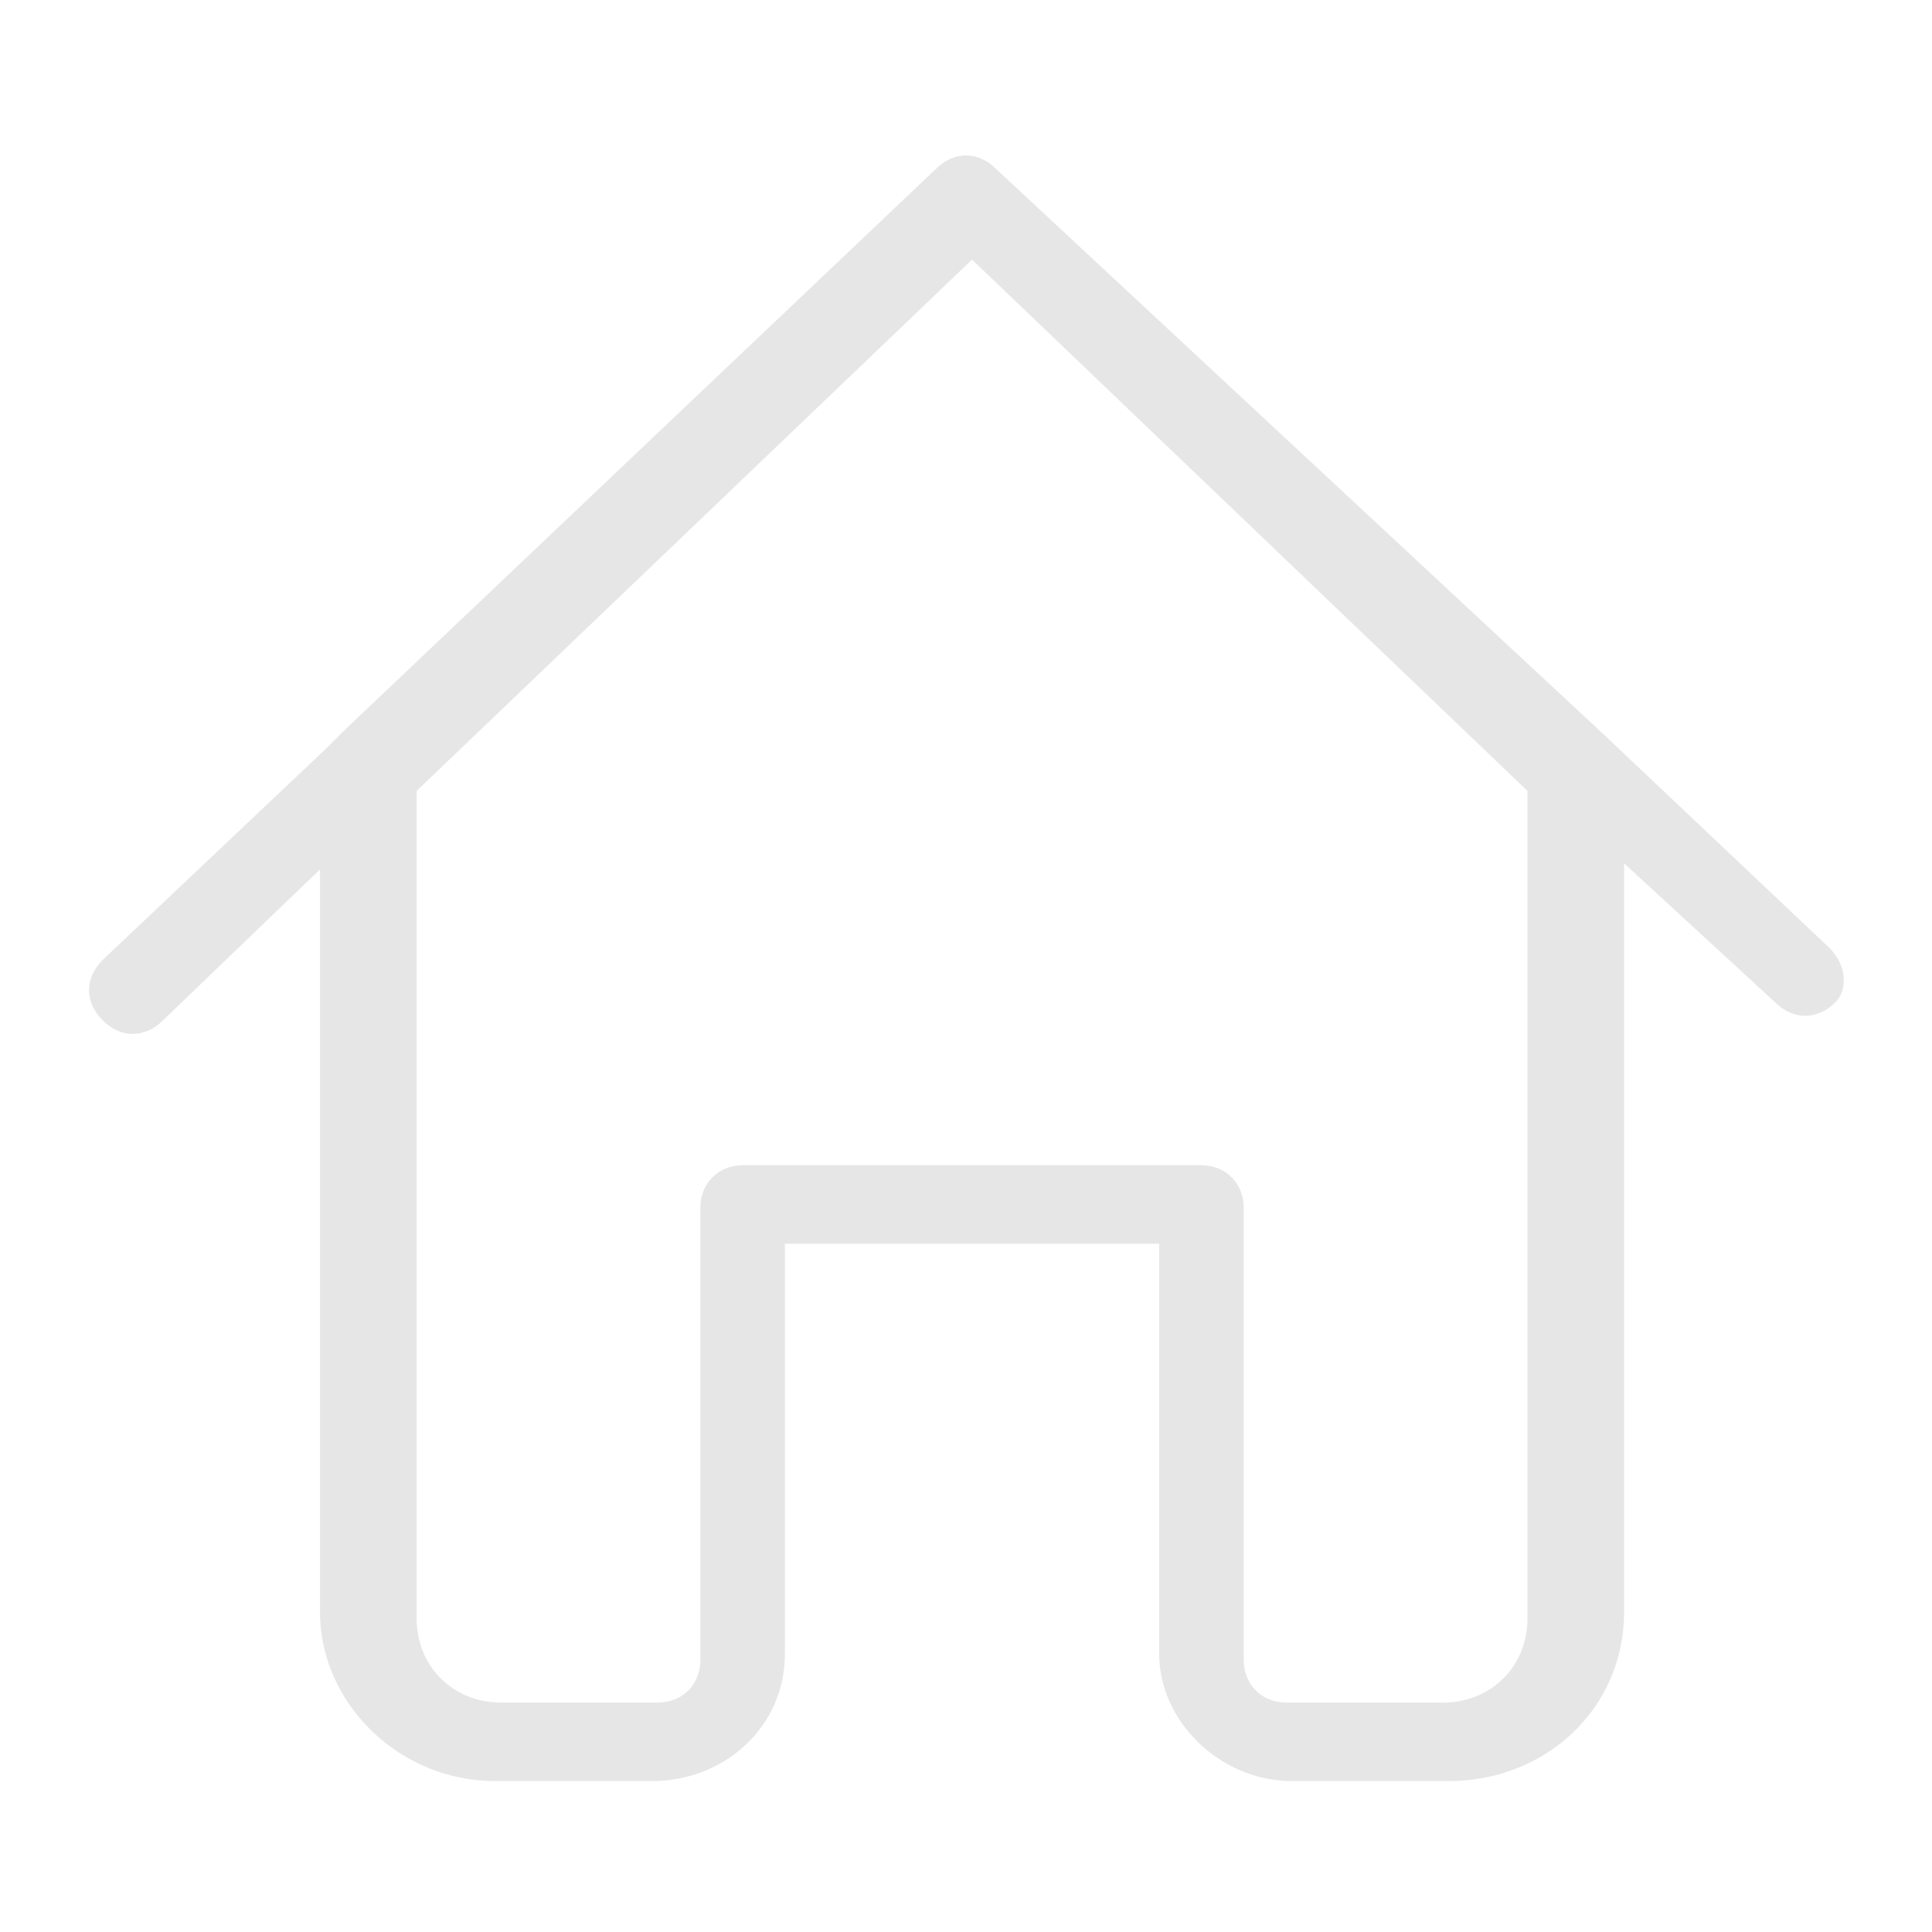 <?xml version="1.0" standalone="no"?><!DOCTYPE svg PUBLIC "-//W3C//DTD SVG 1.1//EN" "http://www.w3.org/Graphics/SVG/1.1/DTD/svg11.dtd"><svg class="icon" width="300px" height="300.00px" viewBox="0 0 1024 1024" version="1.1" xmlns="http://www.w3.org/2000/svg"><path fill="#e6e6e6" d="M969.6 502.4l-118.4-112L528 89.6c-9.6-9.6-22.4-9.6-32 0L182.4 387.2l-9.6 9.6-118.4 112c-9.6 9.6-9.6 22.4 0 32s22.4 9.6 32 0l83.2-80v393.6c0 48 41.6 89.6 92.8 89.6h83.2c38.4 0 70.4-28.8 70.4-67.2V659.2h198.4v217.6c0 35.2 32 67.2 70.4 67.2H768c51.2 0 92.8-38.4 92.8-89.6V457.6l80 73.6c9.6 9.6 22.4 9.6 32 0 6.4-6.4 6.4-19.2-3.2-28.8z m-160 355.2c0 25.6-19.2 44.8-44.8 44.8h-83.2c-12.8 0-22.4-9.6-22.4-22.4V640c0-12.8-9.6-22.4-22.4-22.4H393.6c-12.8 0-22.4 9.6-22.4 22.4v240c0 12.8-9.6 22.4-22.4 22.4h-83.2c-25.6 0-44.8-19.2-44.8-44.8V419.2l294.4-281.6 294.4 281.6v438.4z"  /></svg>